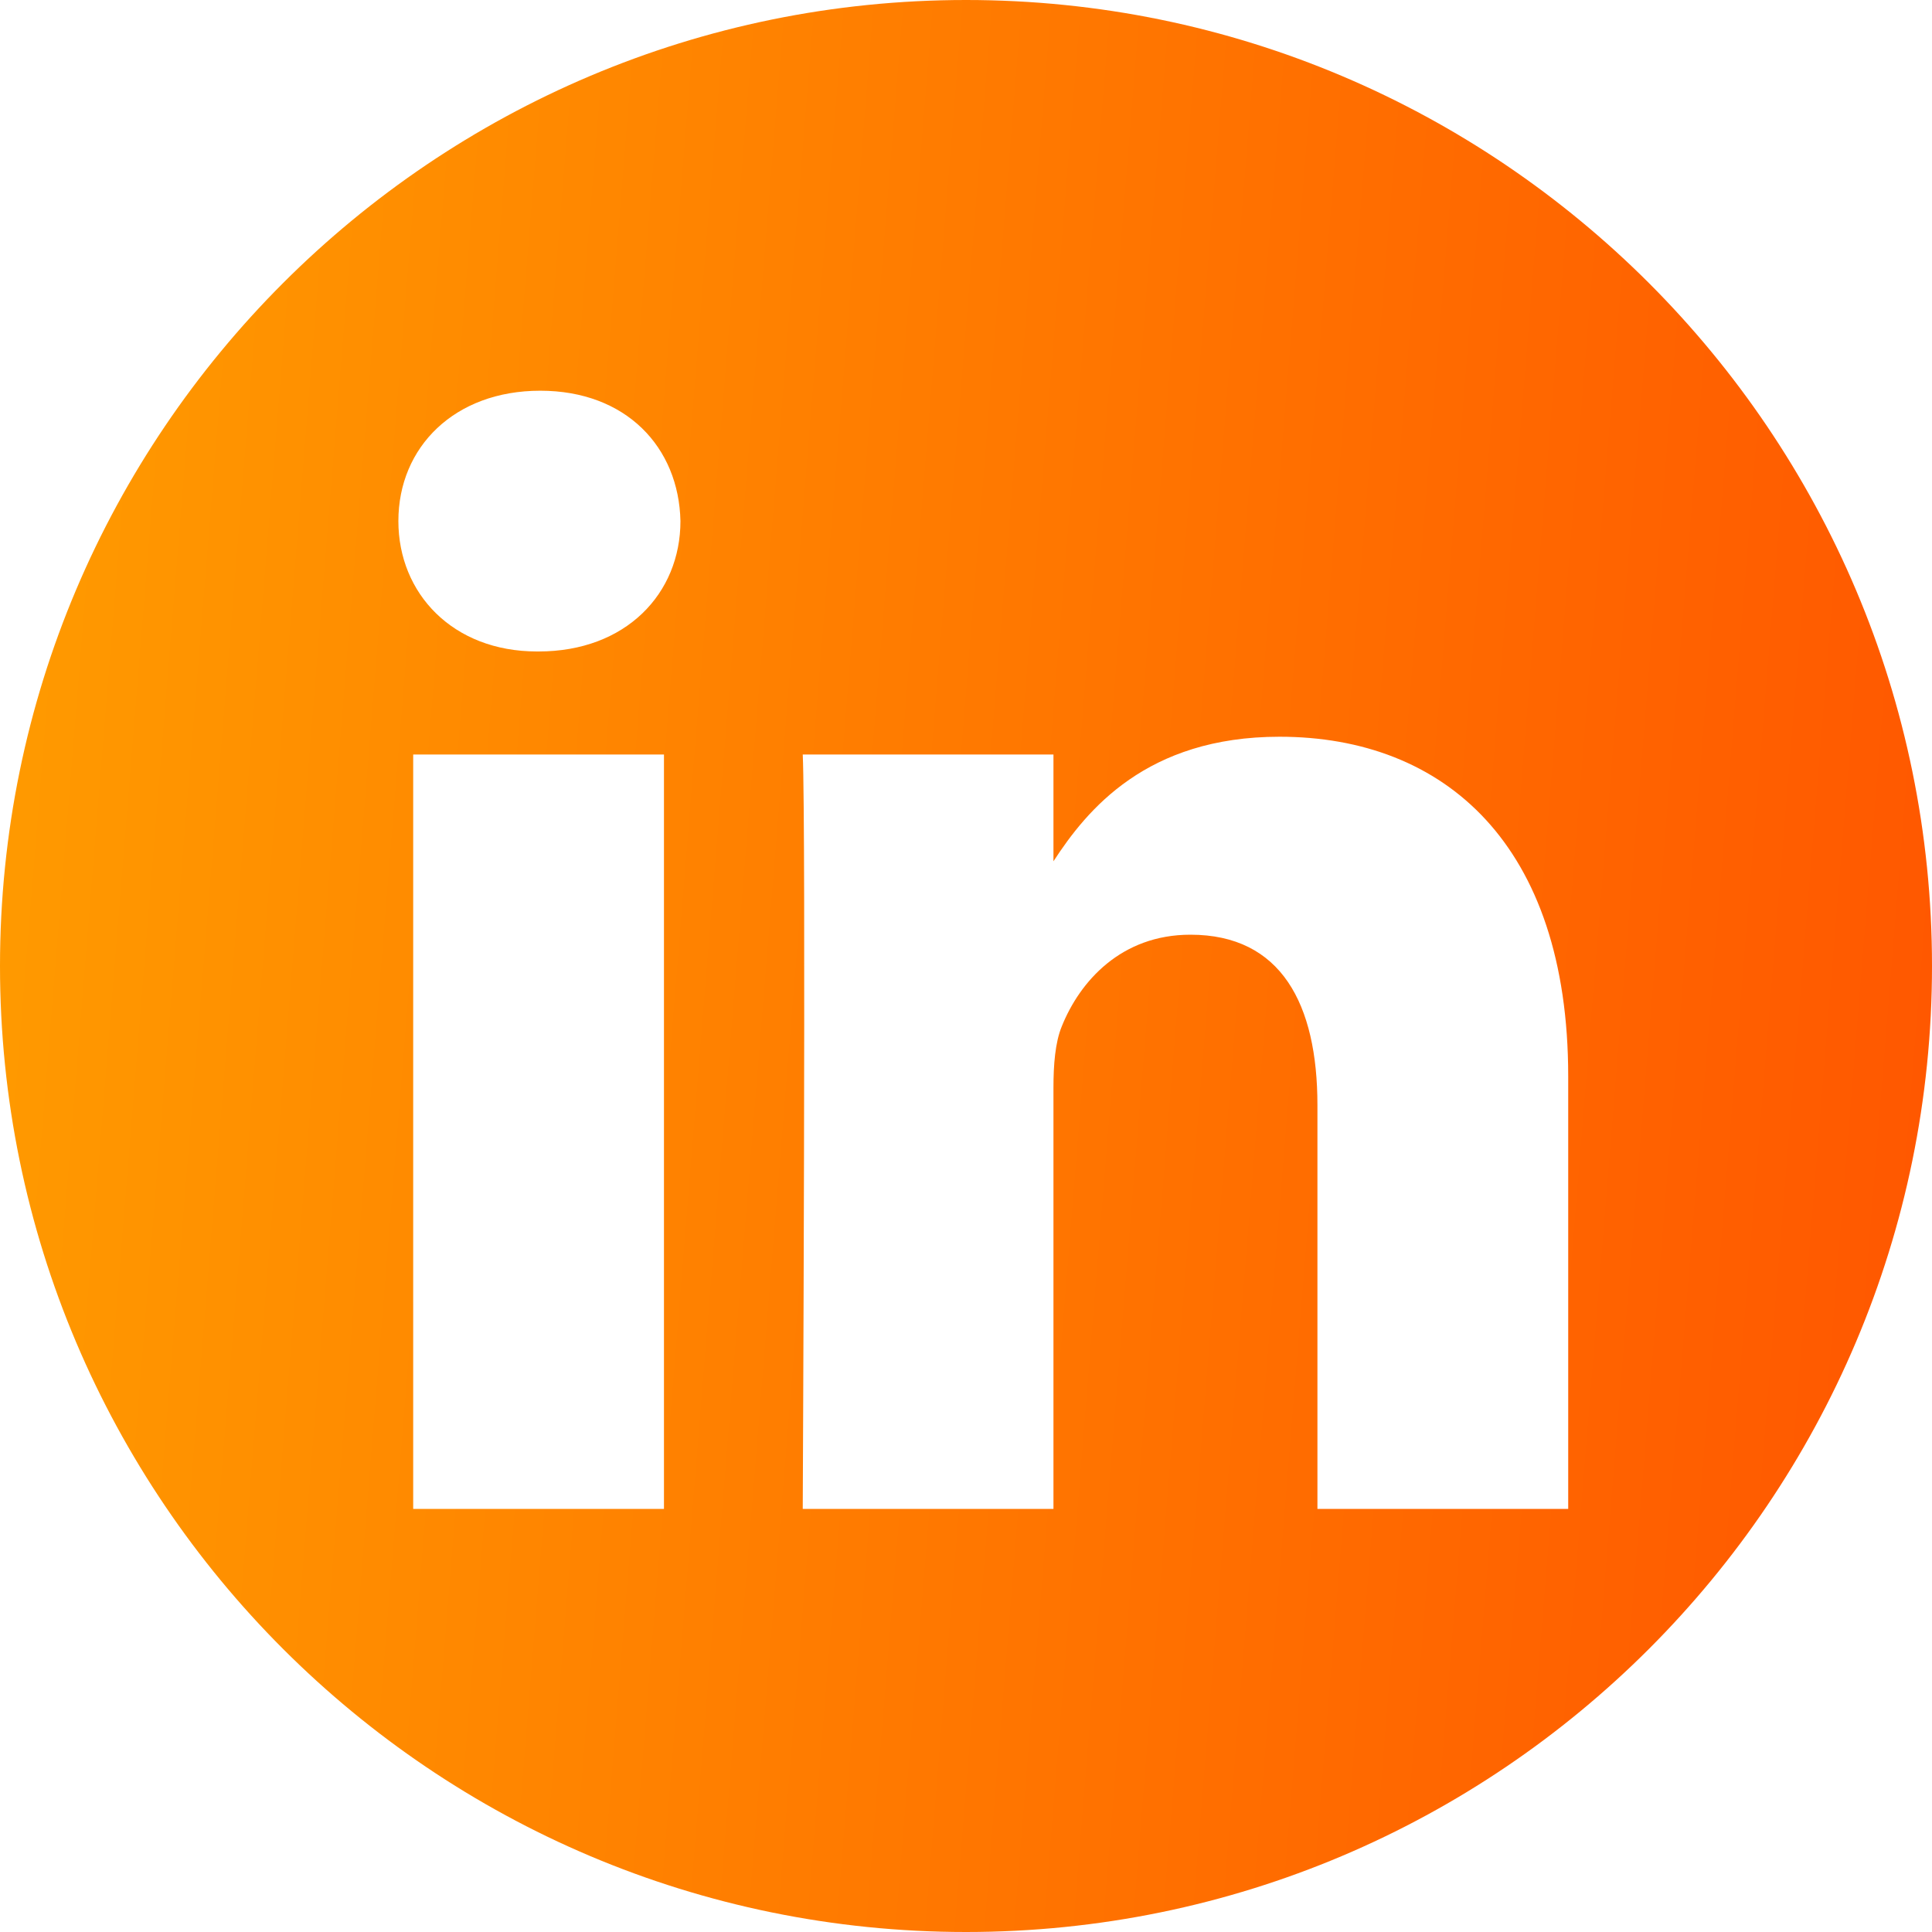 <svg width="30" height="30" viewBox="0 0 30 30" fill="none" xmlns="http://www.w3.org/2000/svg">
<g id="footer__linkedin" clip-path="url(#clip0_81_63)">
<path id="Vector" fill-rule="evenodd" clip-rule="evenodd" d="M15 0C23.279 0 30 6.721 30 15C30 23.279 23.279 30 15 30C6.721 30 0 23.279 0 15C0 6.721 6.721 0 15 0ZM10.31 23.43V11.716H6.416V23.43H10.31ZM24.351 23.43V16.712C24.351 13.114 22.43 11.44 19.868 11.44C17.802 11.44 16.877 12.576 16.358 13.374V11.716H12.465C12.517 12.815 12.465 23.43 12.465 23.43H16.358V16.888C16.358 16.538 16.384 16.188 16.487 15.938C16.768 15.238 17.409 14.514 18.485 14.514C19.893 14.514 20.457 15.588 20.457 17.162V23.43H24.351ZM8.389 6.067C7.057 6.067 6.186 6.943 6.186 8.091C6.186 9.215 7.031 10.116 8.338 10.116H8.363C9.721 10.116 10.566 9.215 10.566 8.091C10.541 6.943 9.721 6.067 8.389 6.067Z" fill="url(#paint0_linear_81_63)"/>
</g>
<defs>
<linearGradient id="paint0_linear_81_63" x1="30" y1="27" x2="-1.507" y2="24.448" gradientUnits="userSpaceOnUse">
<stop stop-color="#FF5600"/>
<stop offset="1" stop-color="#FF9B00"/>
</linearGradient>
<clipPath id="clip0_81_63">
<rect width="30" height="30" fill="white"/>
</clipPath>
</defs>
</svg>
